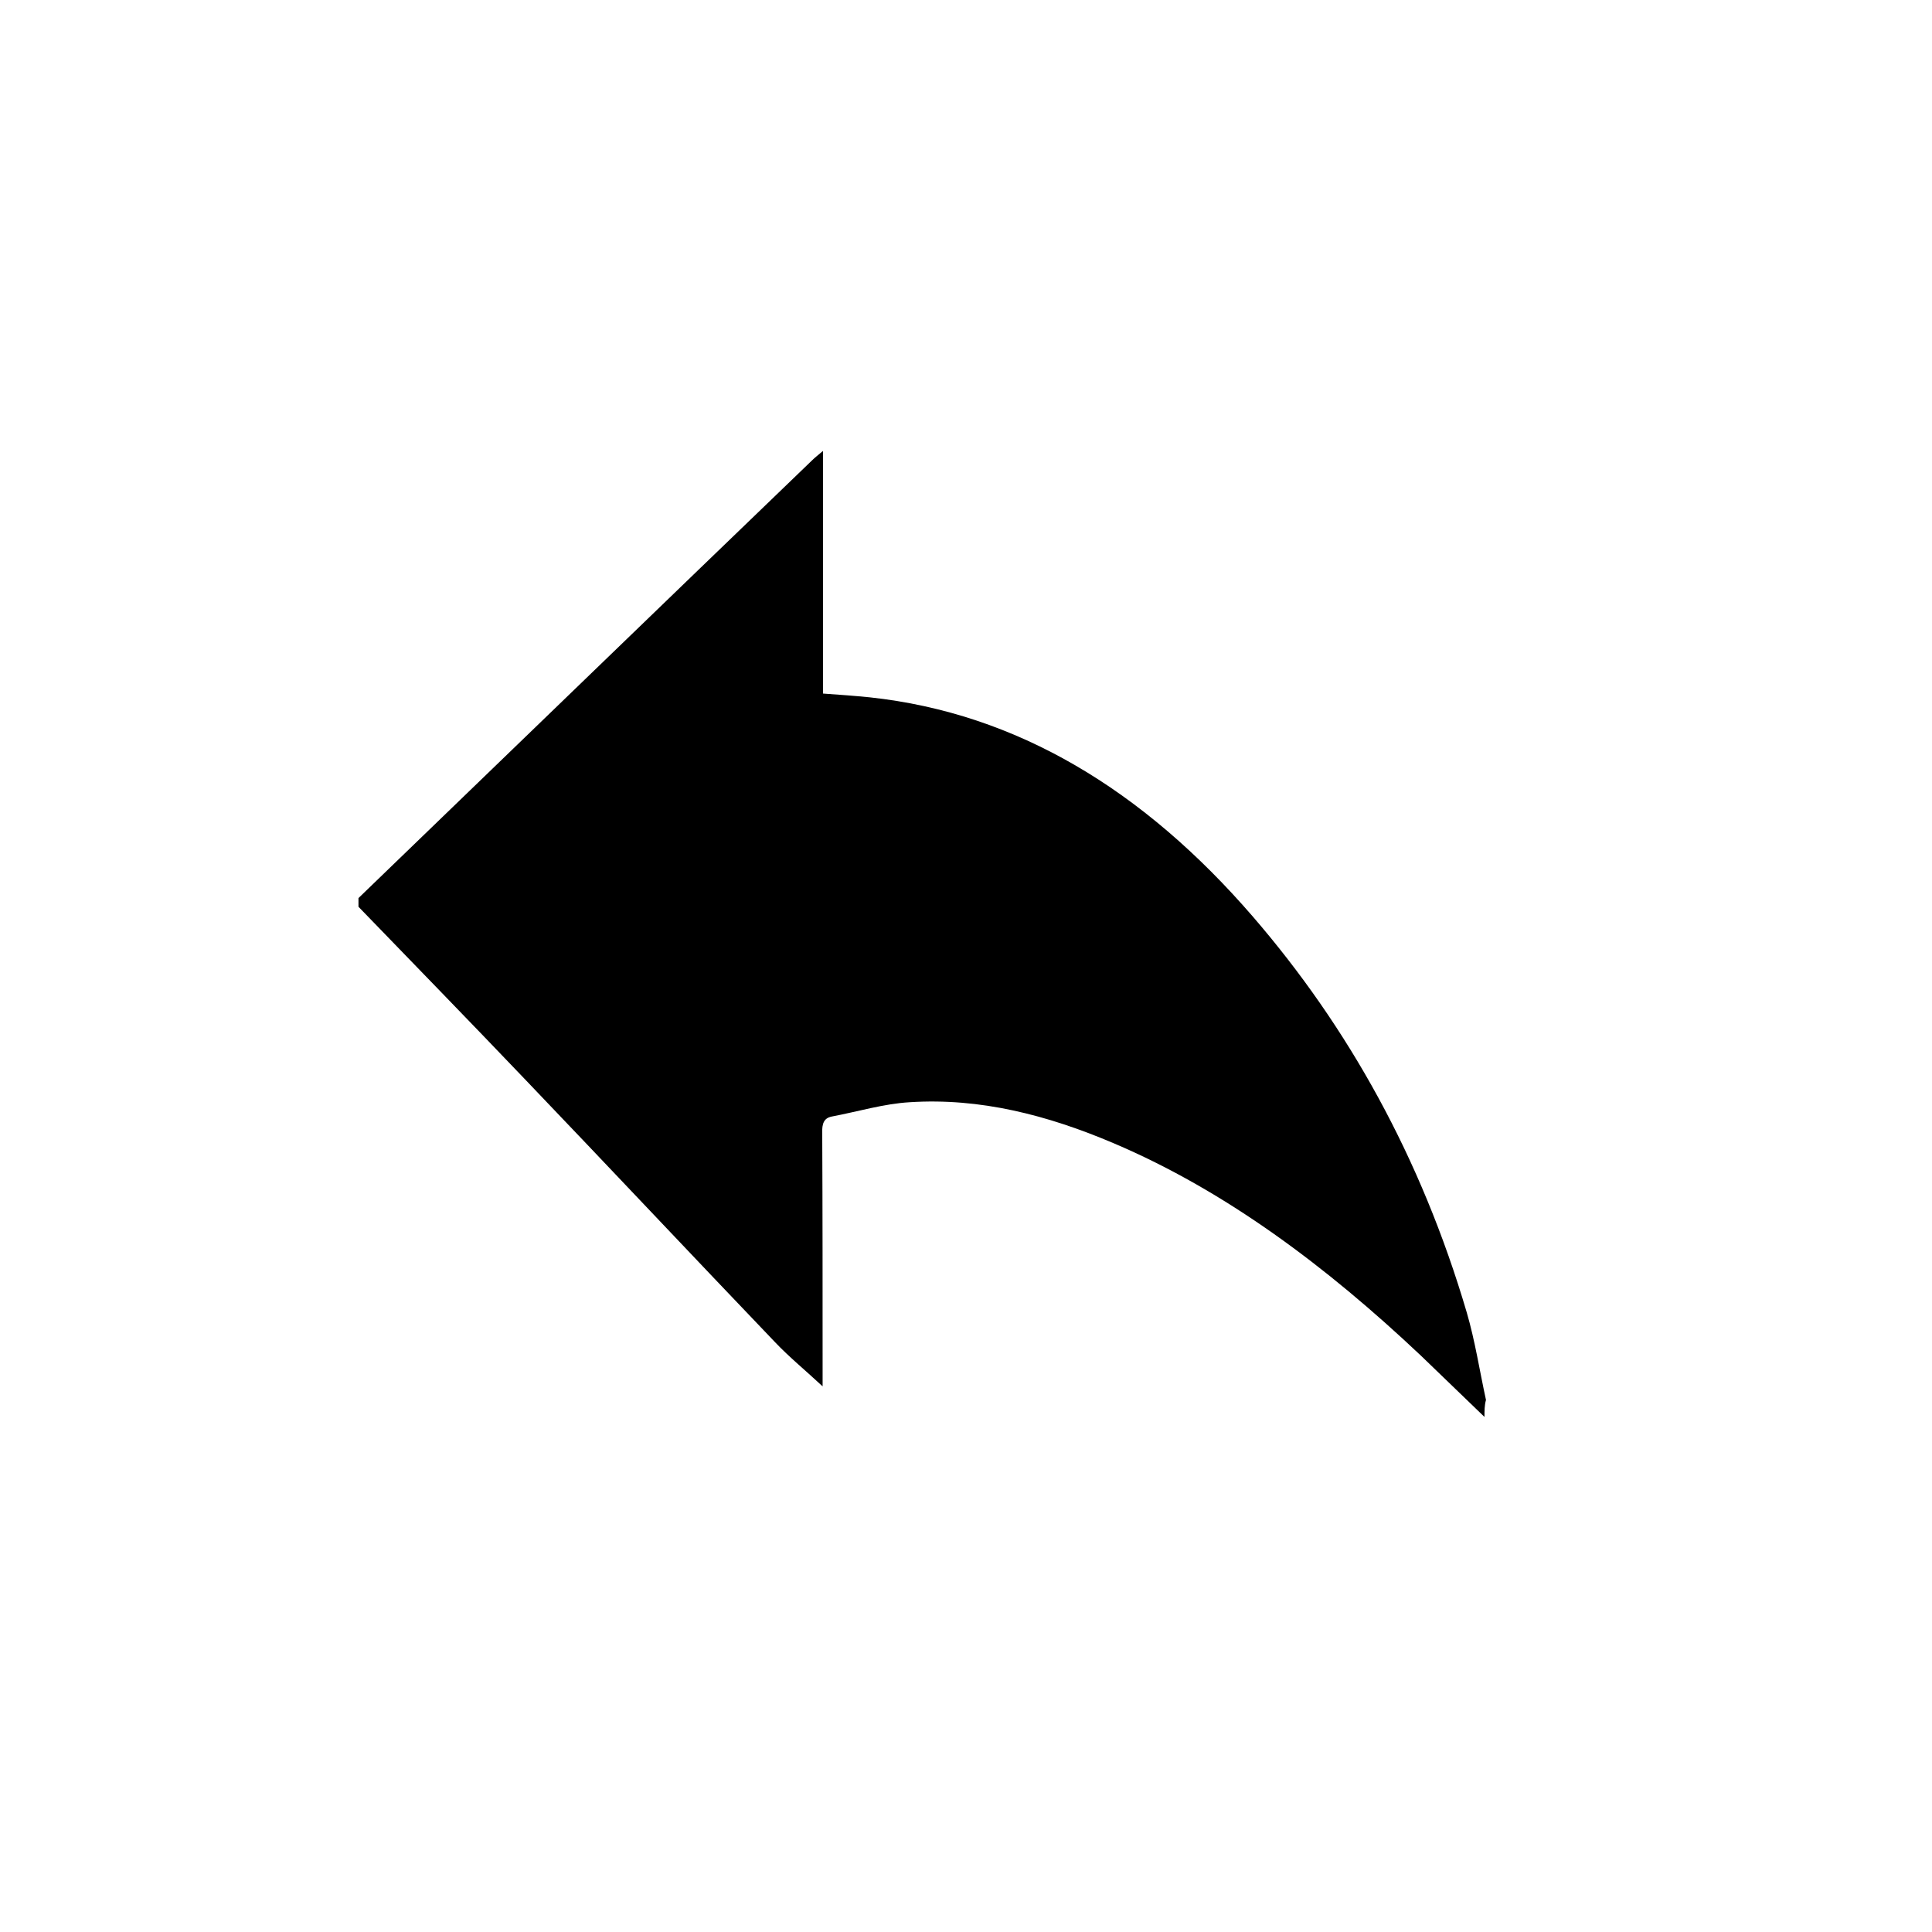<?xml version="1.0" encoding="utf-8"?>
<!-- Generator: Adobe Illustrator 19.1.0, SVG Export Plug-In . SVG Version: 6.00 Build 0)  -->
<svg version="1.1" id="Layer_1" xmlns="http://www.w3.org/2000/svg" xmlns:xlink="http://www.w3.org/1999/xlink" x="0px" y="0px"
	 viewBox="-49 141 512 512" enable-background="new -49 141 512 512" xml:space="preserve">
<path d="M344.4,516.5c-5.6-5.4-11.2-10.8-16.8-16.2c-25.1-23.7-51.8-43.7-81.4-56.3c-17.6-7.5-35.5-12.1-54.1-10.9
	c-6.9,0.4-13.8,2.5-20.7,3.8c-2,0.4-2.6,1.8-2.5,4.4c0.1,20.7,0.1,41.5,0.1,62.2c0,1.4,0,2.7,0,4.9c-4.5-4.2-8.8-7.7-12.6-11.7
	c-22.1-23.1-44.1-46.5-66.2-69.6c-14.7-15.4-29.5-30.6-44.2-45.8c0-0.8,0-1.5,0-2.3c40-38.6,80-77.3,120.1-115.9
	c0.8-0.8,1.7-1.5,3-2.6c0,21.7,0,42.9,0,64.3c4.3,0.3,8.4,0.6,12.4,1c39,4.2,72.6,24.6,101.6,58.2c25.1,29.1,44.5,63.7,56.6,104.8
	c2.2,7.5,3.4,15.4,5.1,23.2C344.4,513.4,344.4,514.9,344.4,516.5z"/>
</svg>
